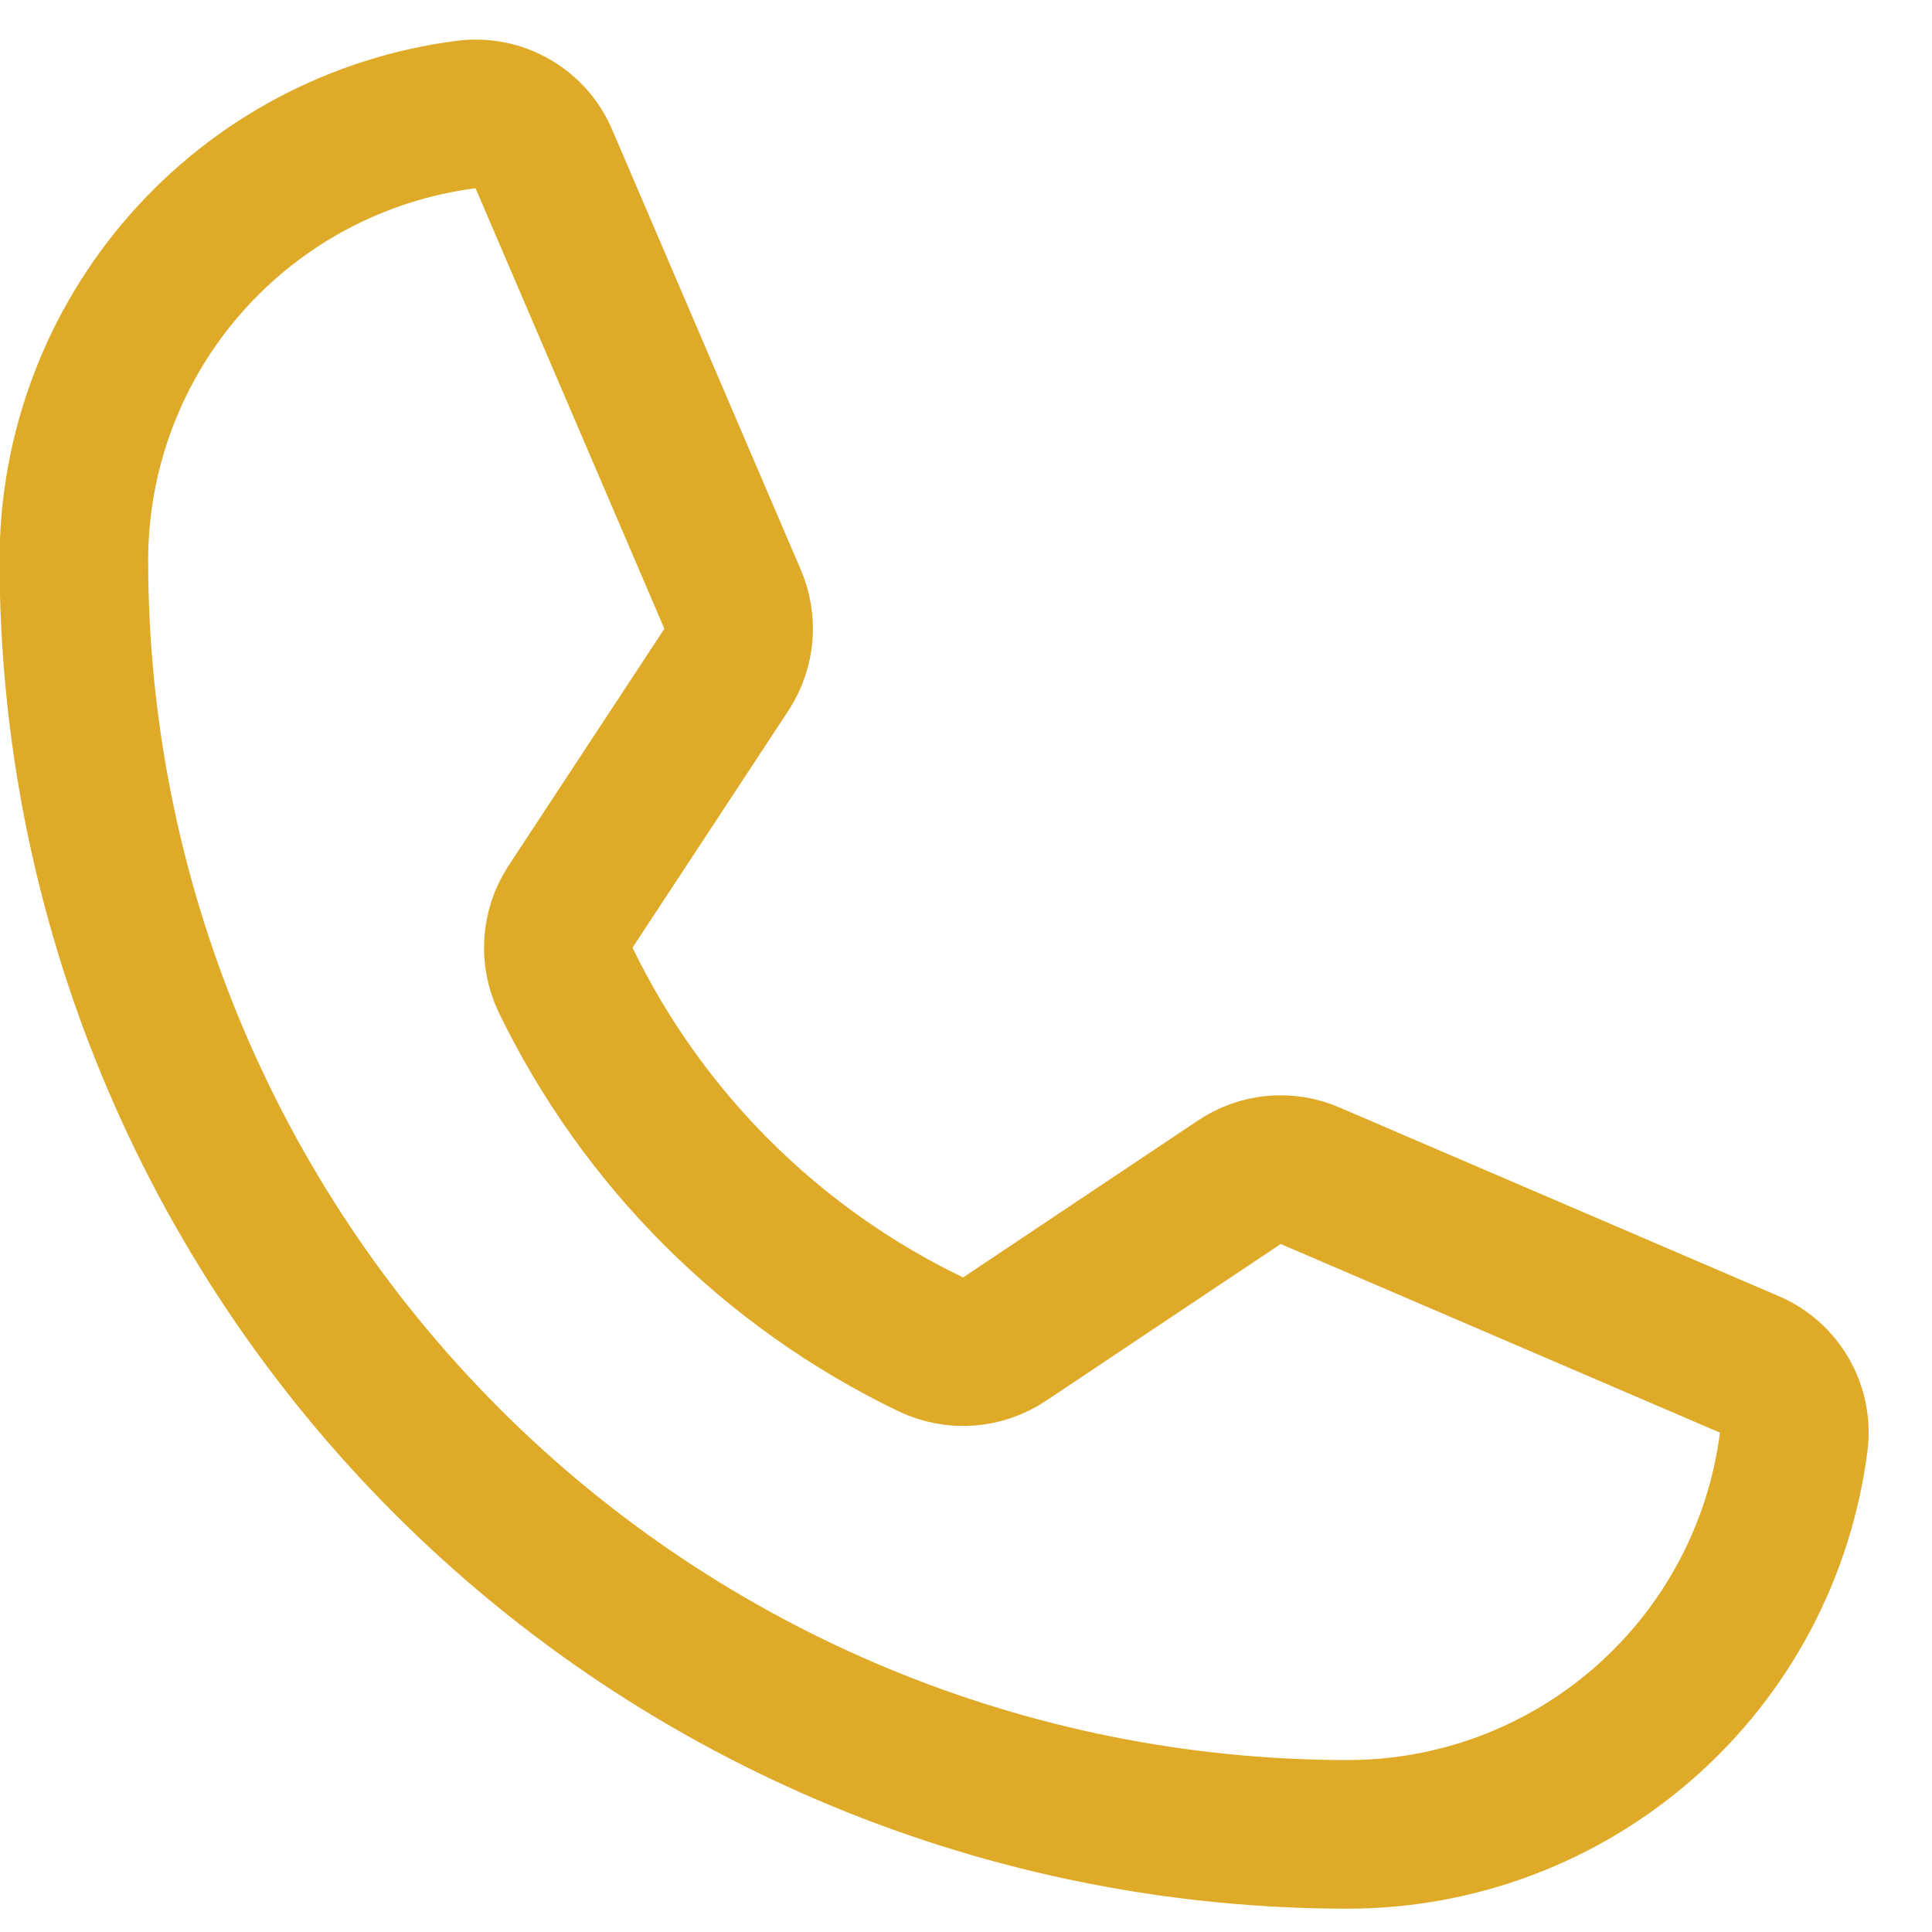 <svg width="26" height="26" viewBox="0 0 26 26" fill="none" xmlns="http://www.w3.org/2000/svg">
<path d="M7.612 13.189C8.65 15.332 10.383 17.061 12.529 18.093C12.687 18.168 12.862 18.2 13.037 18.187C13.211 18.174 13.38 18.115 13.525 18.017L16.676 15.912C16.816 15.817 16.976 15.76 17.144 15.744C17.311 15.729 17.48 15.756 17.634 15.824L23.534 18.358C23.736 18.441 23.904 18.589 24.013 18.778C24.123 18.967 24.167 19.187 24.139 19.404C23.952 20.863 23.24 22.205 22.135 23.177C21.031 24.149 19.61 24.686 18.139 24.686C13.592 24.686 9.231 22.88 6.016 19.664C2.8 16.449 0.994 12.088 0.994 7.541C0.994 6.07 1.531 4.649 2.503 3.545C3.475 2.44 4.817 1.728 6.276 1.541C6.493 1.513 6.713 1.557 6.902 1.667C7.091 1.776 7.239 1.944 7.322 2.146L9.856 8.058C9.922 8.21 9.95 8.376 9.937 8.54C9.923 8.705 9.87 8.864 9.781 9.004L7.675 12.206C7.582 12.351 7.527 12.517 7.516 12.689C7.505 12.861 7.538 13.033 7.612 13.189V13.189Z" stroke="#DEAA27" stroke-width="2" stroke-linecap="round" stroke-linejoin="round"/>
</svg>
